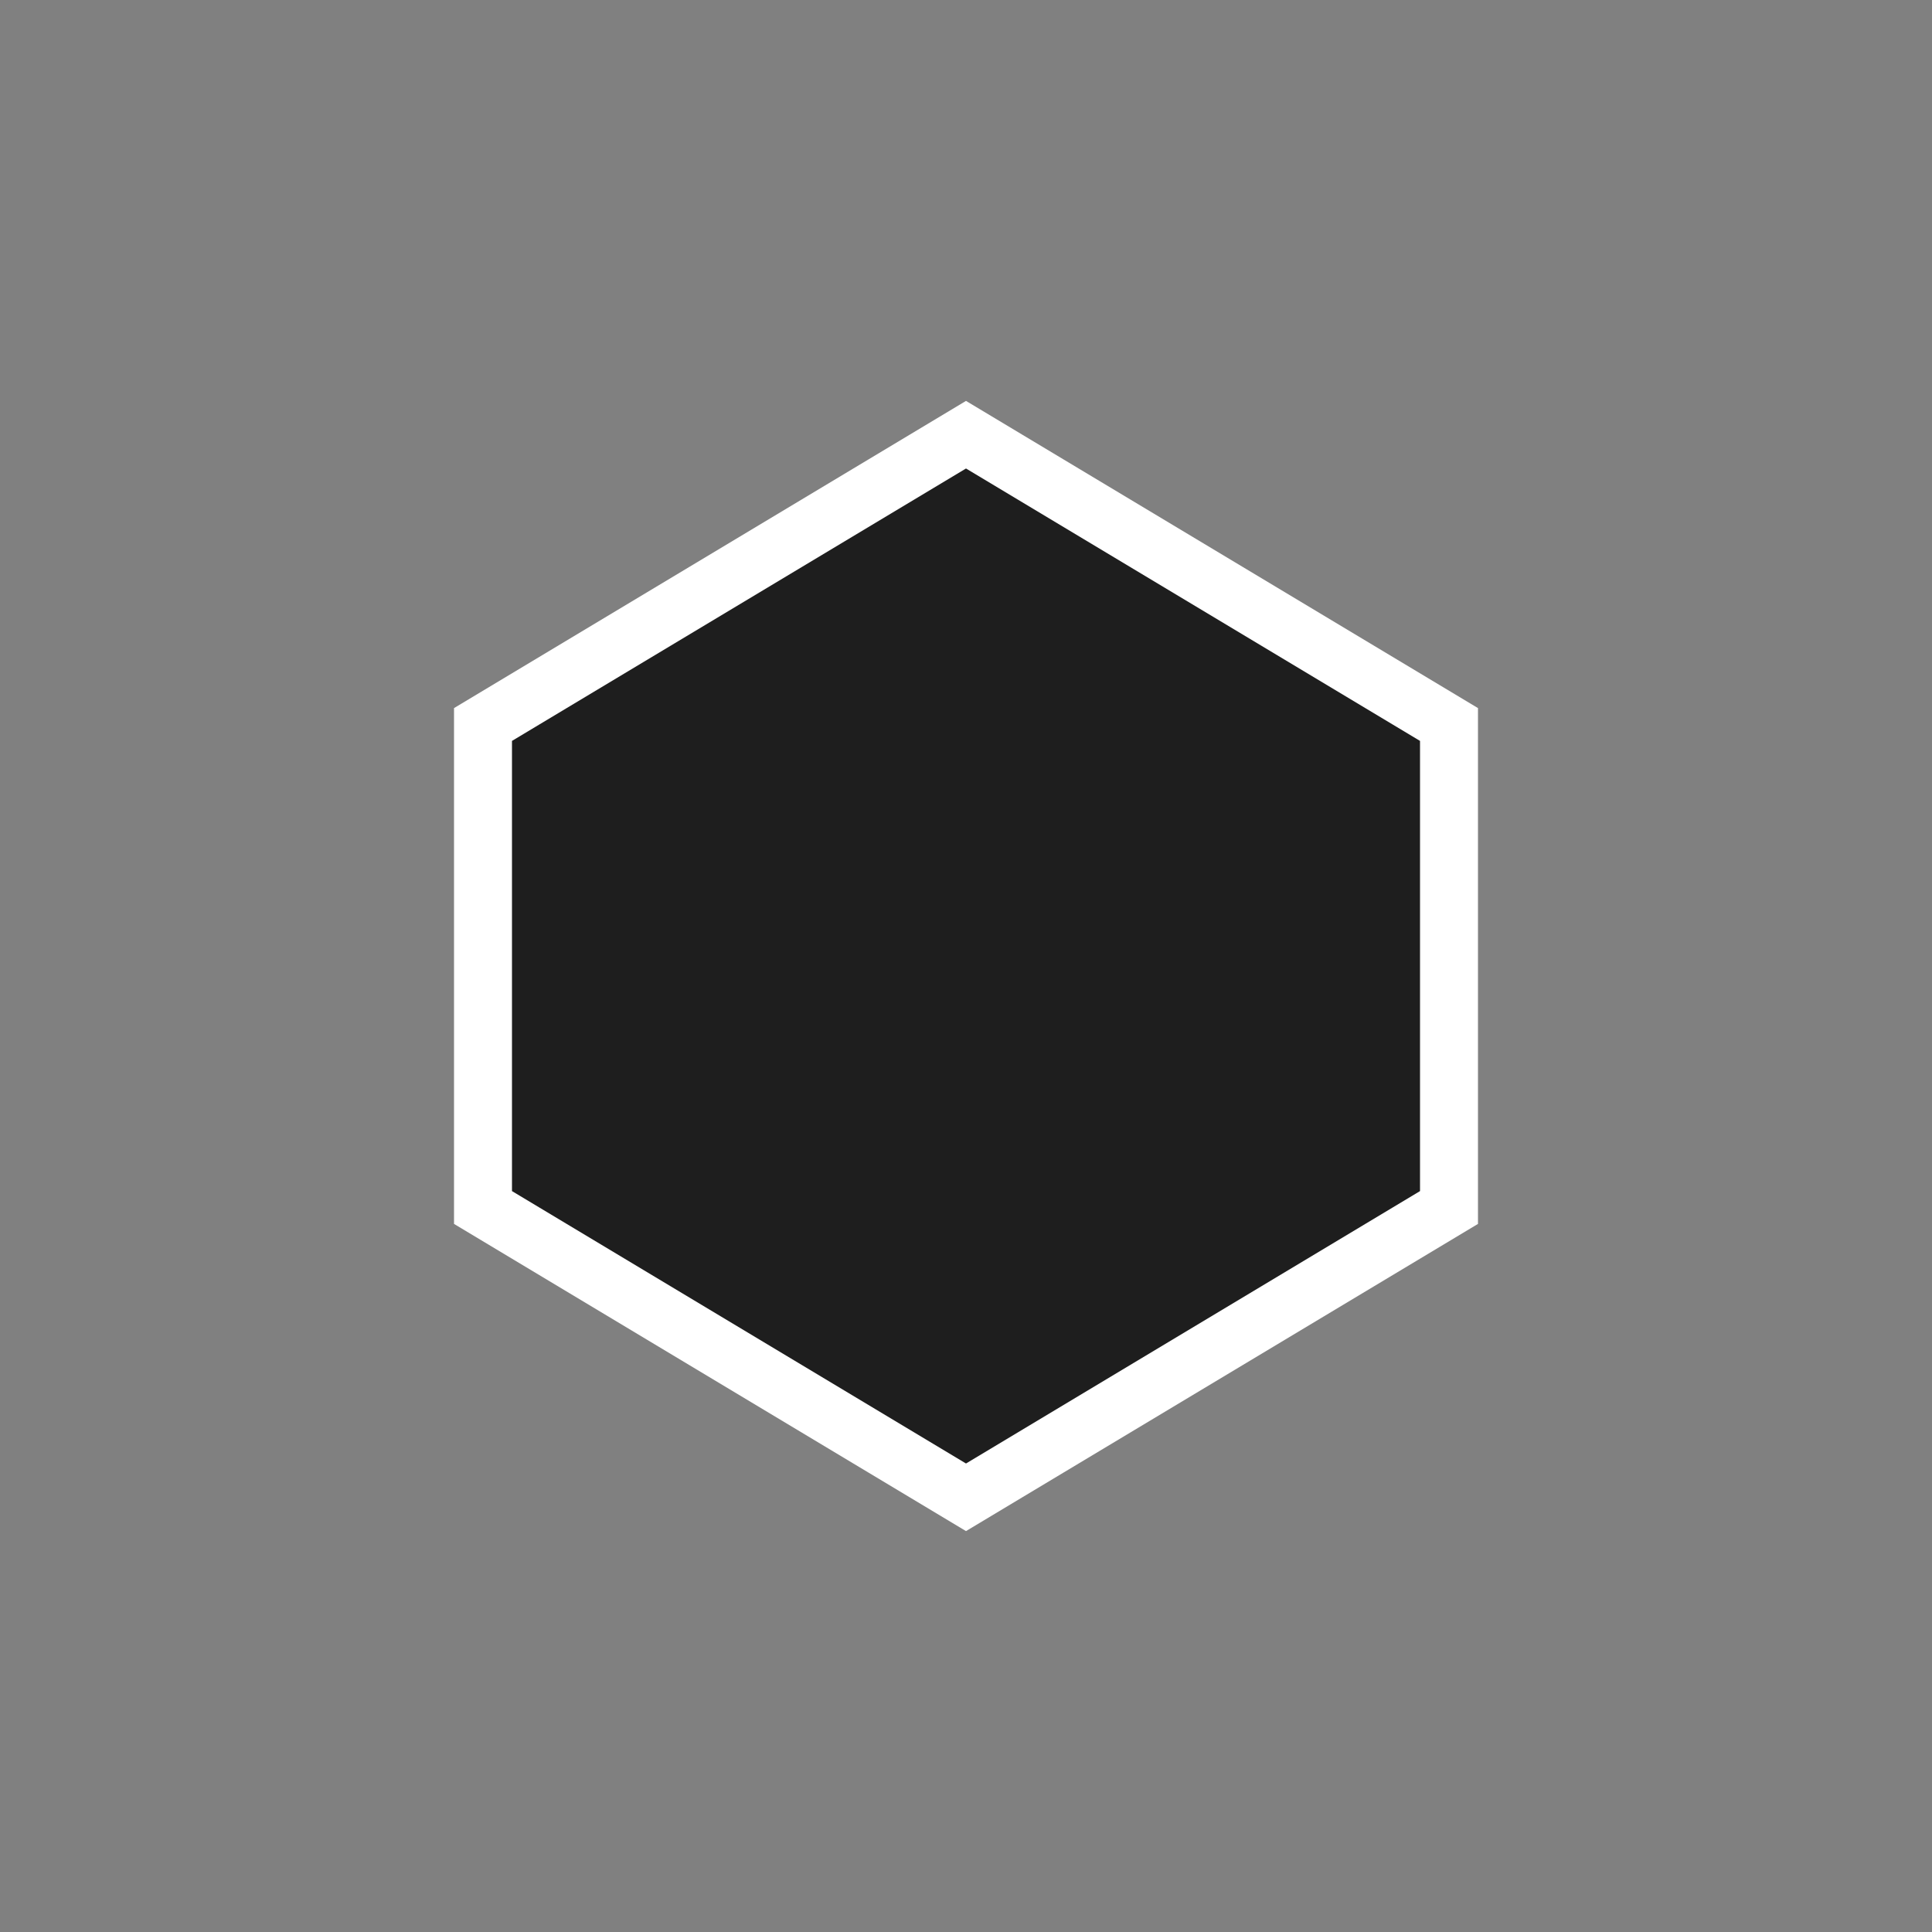 <svg width="200" height="200" viewBox="0 0 200 200" xmlns="http://www.w3.org/2000/svg" fill="none">
    <rect x="0" y="0" width="200" height="200" fill="#808080" stroke="none"/>
    <polygon points="100,45 150,75 150,125 100,155 50,125 50,75" fill="#1E1E1E" stroke="#FFFFFF" stroke-width="6"/>
</svg>
